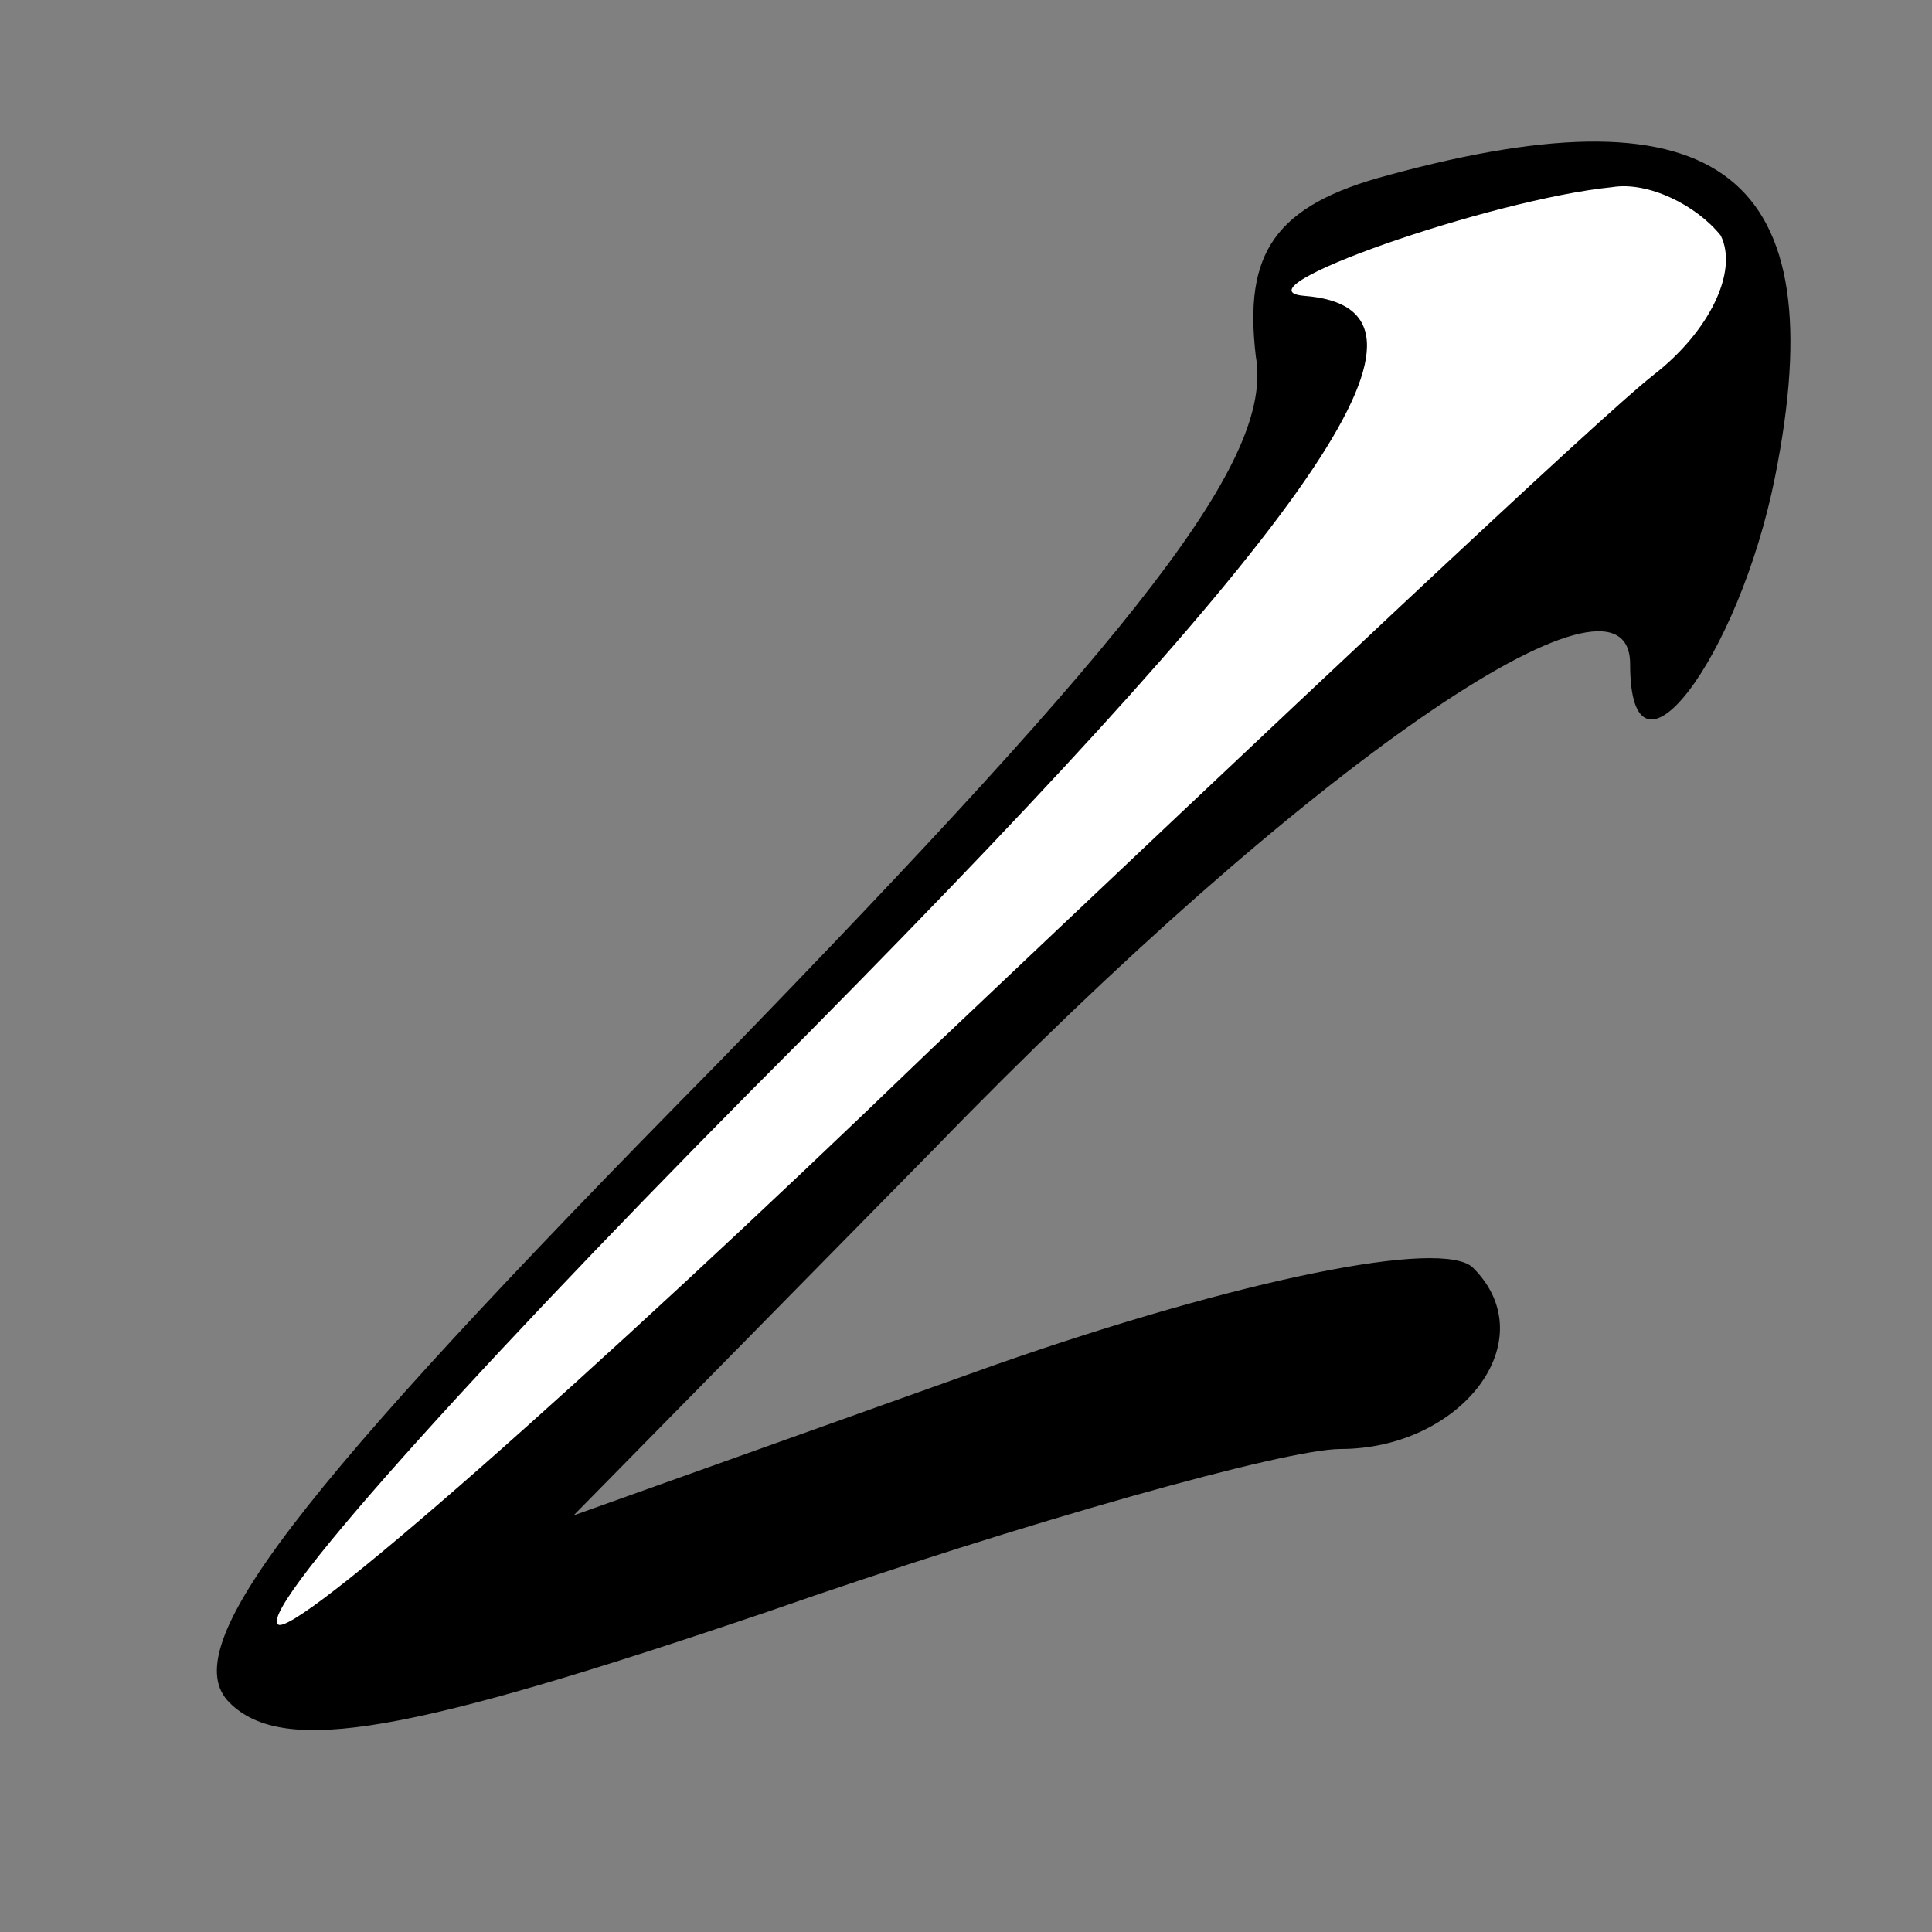 <?xml version="1.0" standalone="no"?>
<!DOCTYPE svg PUBLIC "-//W3C//DTD SVG 20010904//EN"
 "http://www.w3.org/TR/2001/REC-SVG-20010904/DTD/svg10.dtd">
<svg version="1.0" xmlns="http://www.w3.org/2000/svg"
 width="32pt" height="32pt" viewBox="0 0 32 32"
 preserveAspectRatio="xMidYMid meet">
<rect x="0" y="0" width="32" height="32" fill="#808080" stroke="none"/>
<g transform="translate(0,32) scale(0.1,-0.1)"
fill="#000000" stroke="none">
<path fill="#000000" stroke="none" d="M230 291 c-19 -5 -24 -13 -22 -30 3
-17 -19 -45 -89 -117 -71 -72 -90 -97 -81 -106 9 -9 30 -5 89 15 43 15 86 27
95 27 20 0 34 18 22 30 -5 5 -39 -2 -79 -16 l-70 -25 60 61 c61 63 115 100
115 80 0 -23 18 1 24 31 10 50 -9 65 -64 50z"/>
<path fill="#ffffff" stroke="none" d="M285 281 c3 -6 -2 -16 -11 -23 -9 -7
-63 -58 -120 -112 -57 -55 -106 -98 -108 -95 -3 3 37 47 88 98 87 88 108 120
82 122 -12 1 31 16 51 18 6 1 14 -3 18 -8z"/>
</g>
</svg>
